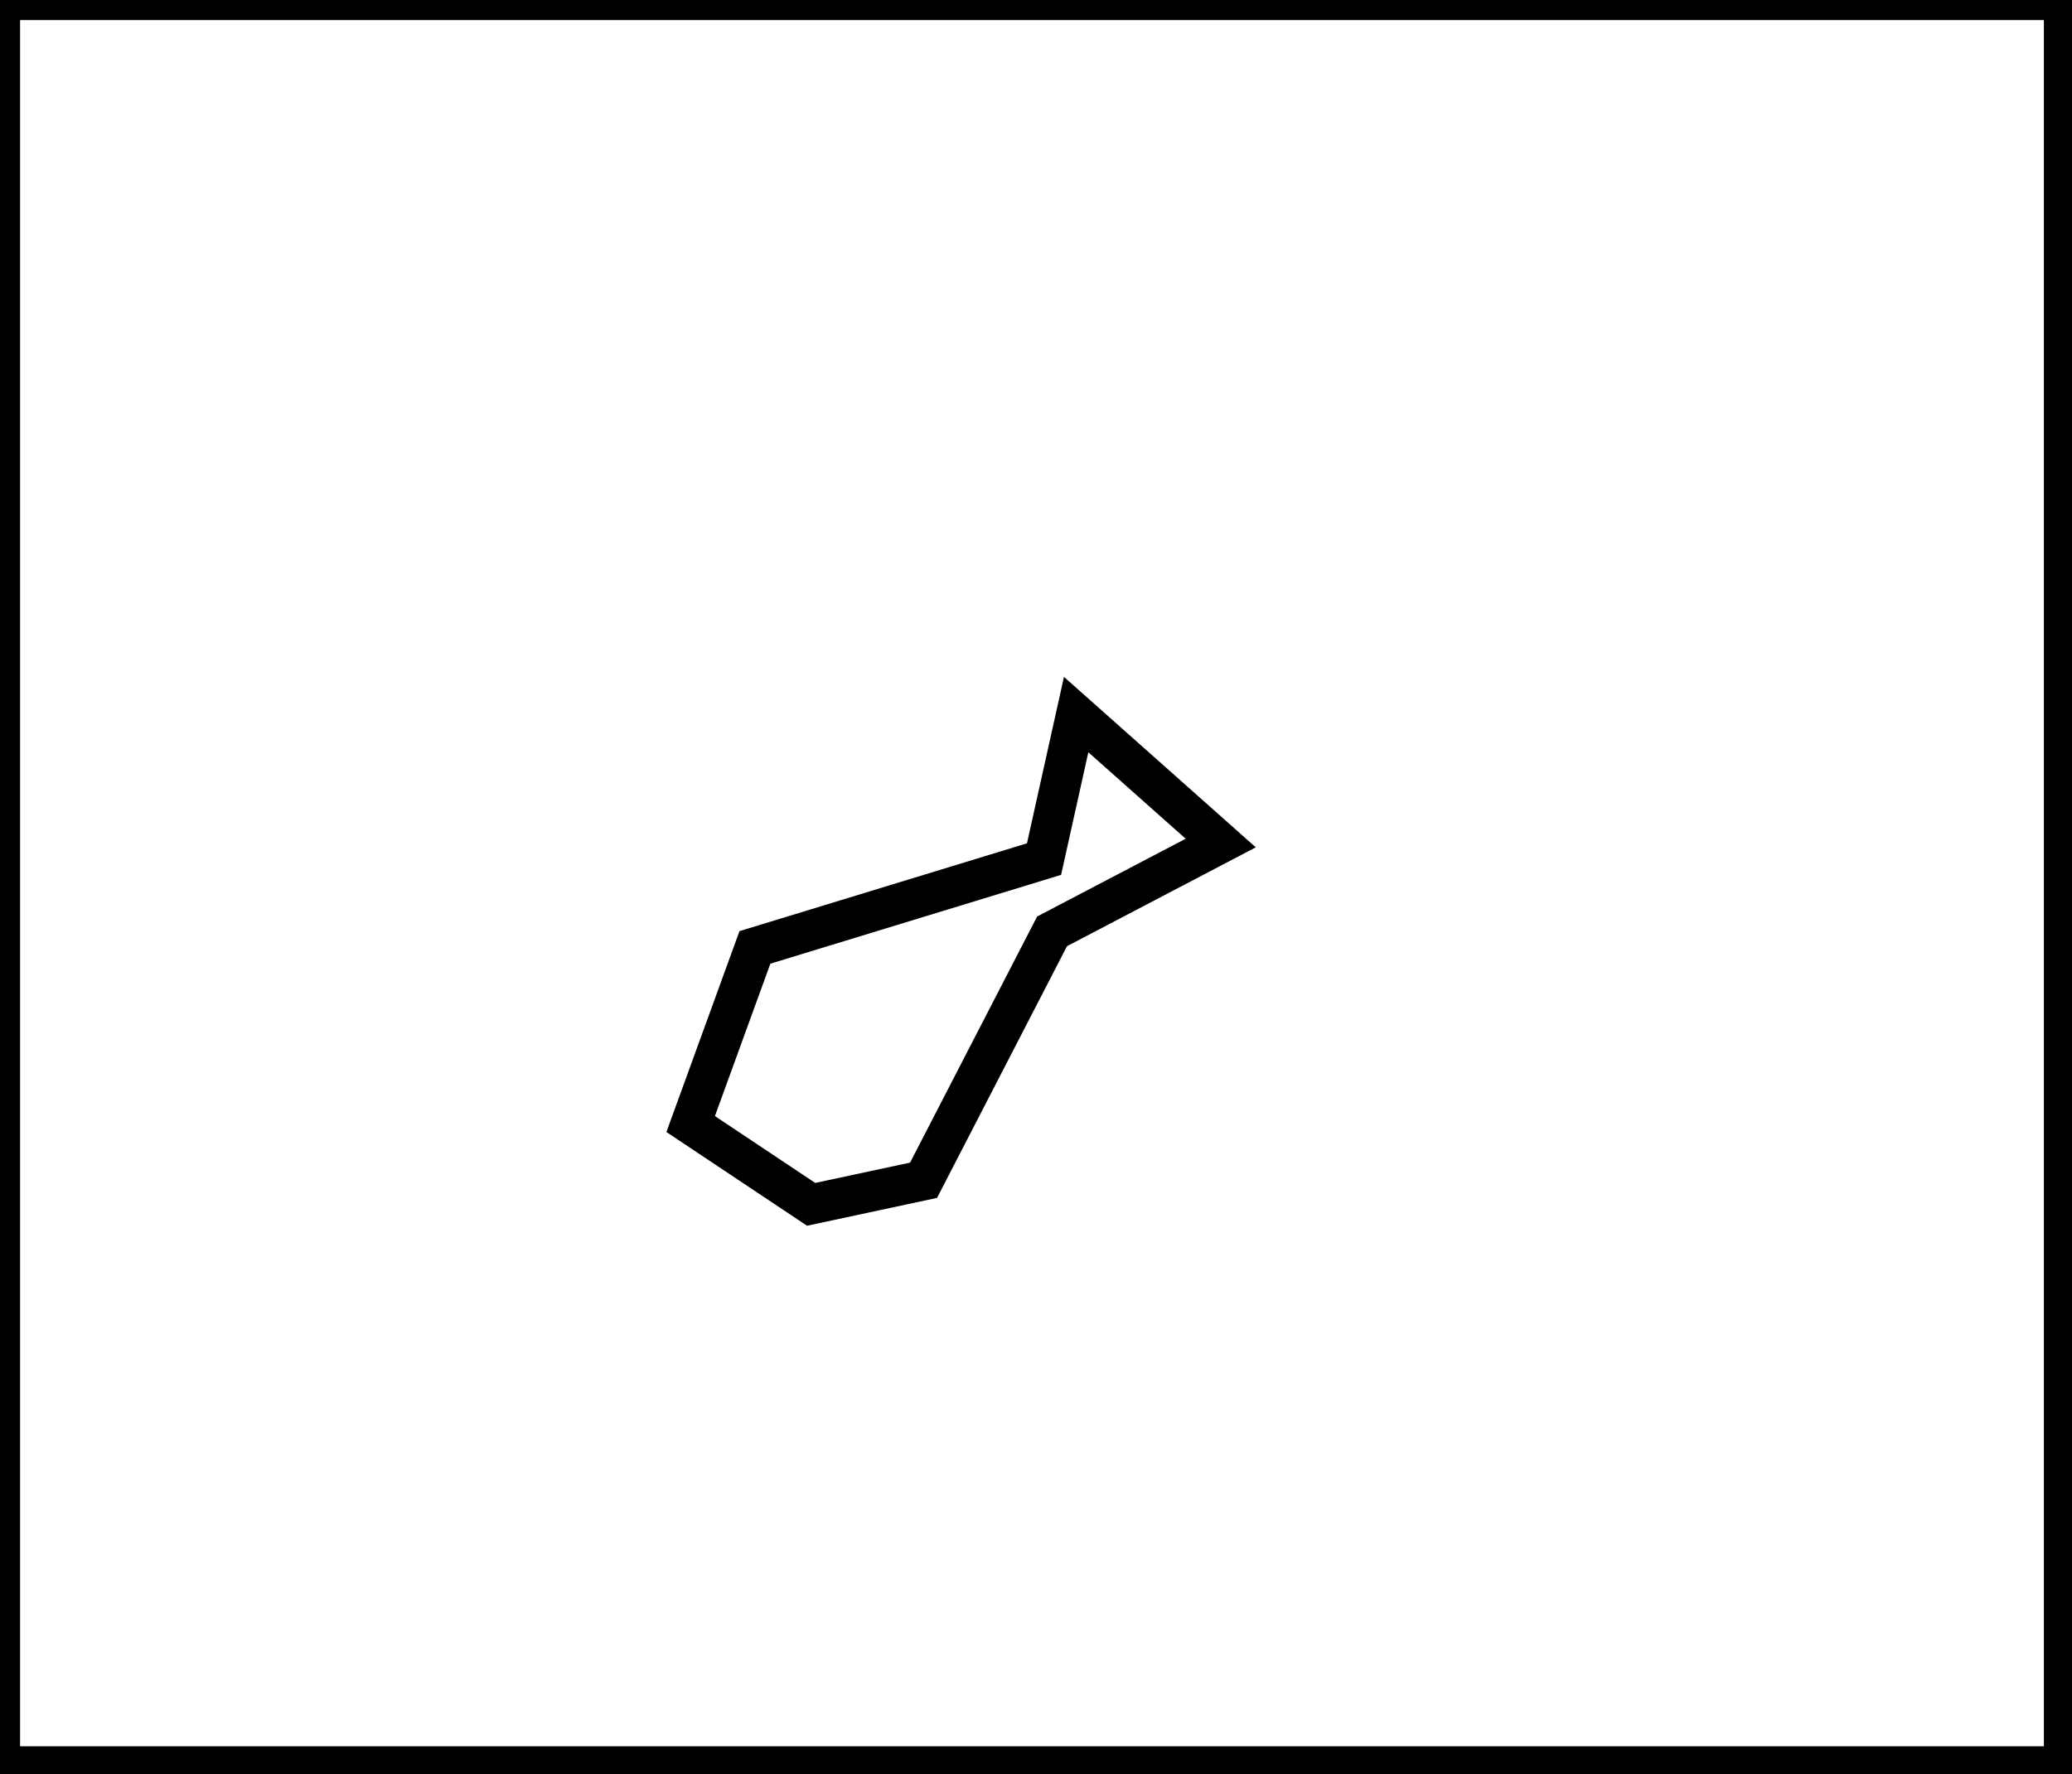 <?xml version="1.0" encoding="utf-8" ?>
<svg baseProfile="full" height="221" version="1.1" width="258" xmlns="http://www.w3.org/2000/svg" xmlns:ev="http://www.w3.org/2001/xml-events" xmlns:xlink="http://www.w3.org/1999/xlink"><defs /><rect fill="white" height="221" width="258" x="0" y="0" /><path d="M 152,105 L 134,89 L 130,107 L 94,118 L 86,140 L 101,150 L 115,147 L 131,116 Z" fill="none" stroke="black" stroke-width="5" /><path d="M 0,0 L 0,220 L 257,220 L 257,0 Z" fill="none" stroke="black" stroke-width="5" /></svg>